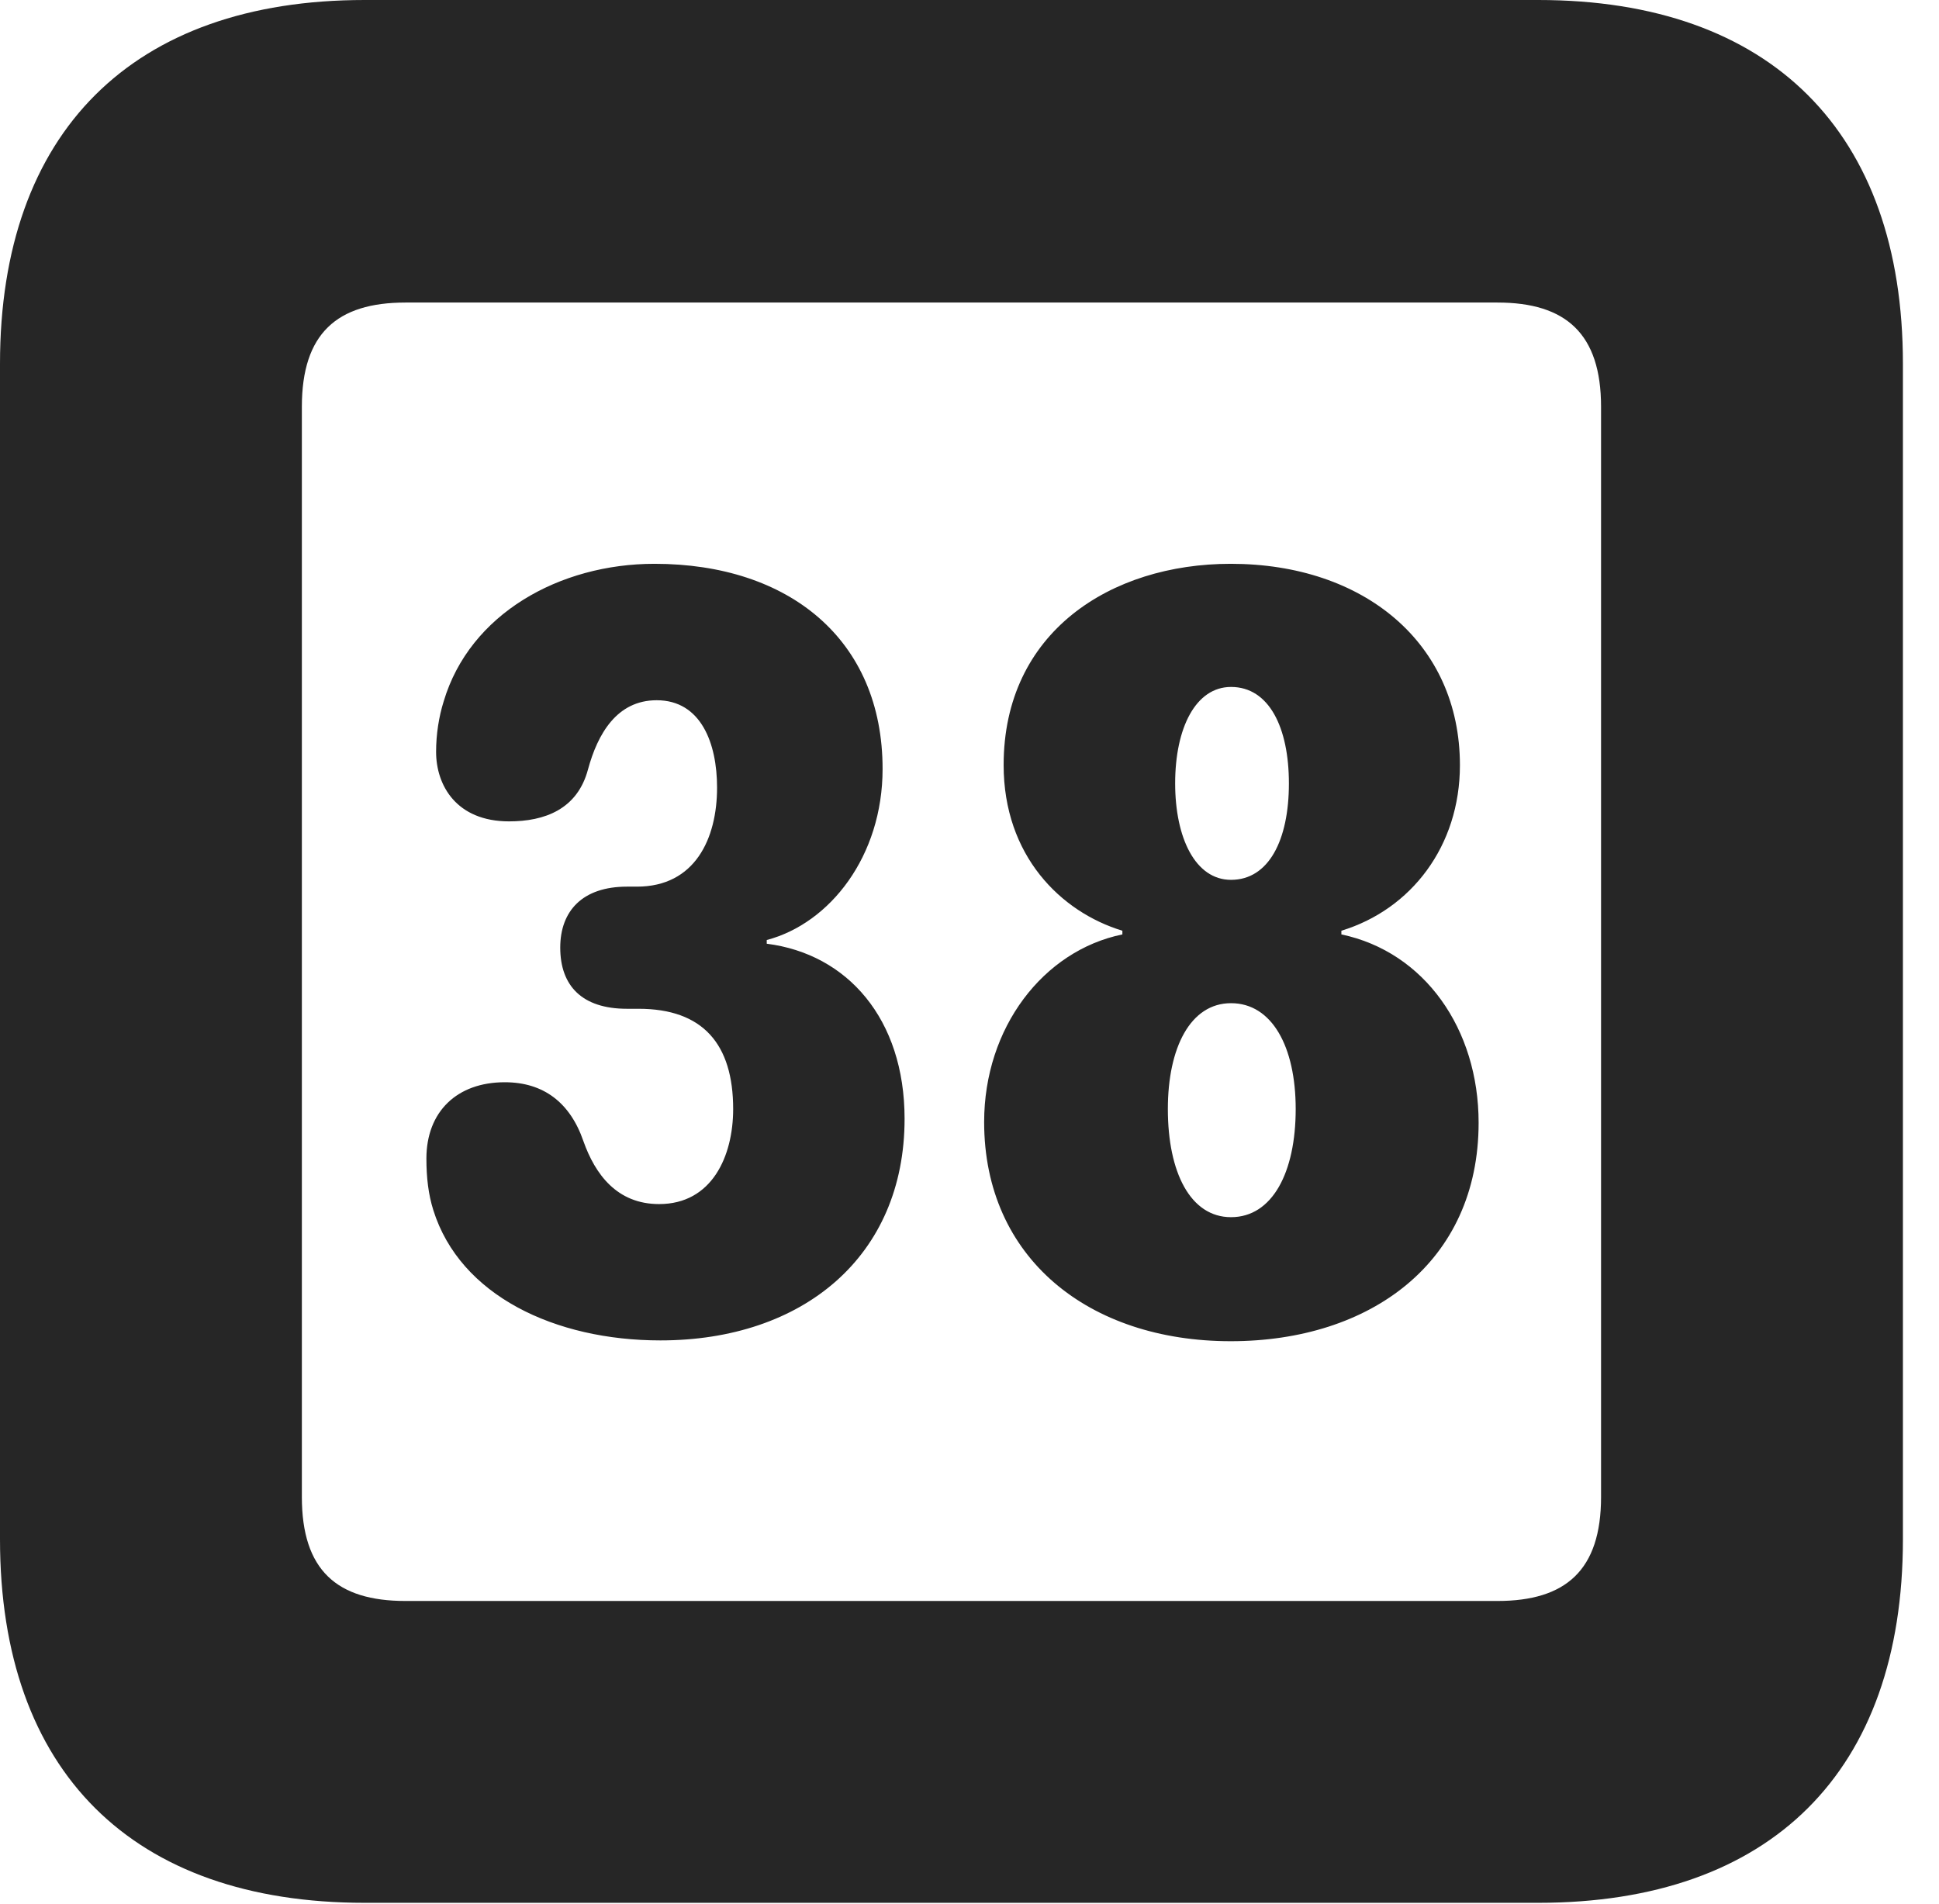 <?xml version="1.0" encoding="UTF-8"?>
<!--Generator: Apple Native CoreSVG 326-->
<!DOCTYPE svg PUBLIC "-//W3C//DTD SVG 1.1//EN" "http://www.w3.org/Graphics/SVG/1.1/DTD/svg11.dtd">
<svg version="1.1" xmlns="http://www.w3.org/2000/svg" xmlns:xlink="http://www.w3.org/1999/xlink"
       viewBox="0 0 19.399 19.053">
       <g>
              <rect height="19.053" opacity="0" width="19.399" x="0" y="0" />
              <path d="M3.648 19.038L15.39 19.038C17.716 19.038 19.038 17.726 19.038 15.401L19.038 3.639C19.038 1.322 17.716 0 15.39 0L3.648 0C1.324 0 0 1.322 0 3.639L0 15.401C0 17.726 1.324 19.038 3.648 19.038ZM4.056 16.018C3.37 16.018 3.02 15.71 3.02 14.977L3.02 4.07C3.02 3.338 3.37 3.027 4.056 3.027L14.982 3.027C15.665 3.027 16.018 3.338 16.018 4.07L16.018 14.977C16.018 15.71 15.665 16.018 14.982 16.018Z"
                     fill="currentColor" fill-opacity="0.85" />
              <path d="M6.607 13.411C8.035 13.411 9.05 12.57 9.05 11.194C9.05 10.192 8.476 9.544 7.671 9.442L7.671 9.405C8.304 9.238 8.83 8.566 8.83 7.693C8.83 6.398 7.892 5.641 6.548 5.641C5.599 5.641 4.7 6.141 4.439 7.017C4.39 7.173 4.363 7.349 4.363 7.522C4.363 7.86 4.568 8.218 5.093 8.218C5.448 8.218 5.777 8.098 5.883 7.697C5.979 7.345 6.17 7.006 6.57 7.006C7.013 7.006 7.174 7.436 7.174 7.88C7.174 8.391 6.953 8.871 6.372 8.871L6.272 8.871C5.828 8.871 5.605 9.114 5.605 9.481C5.605 9.863 5.823 10.093 6.272 10.093L6.389 10.093C7.033 10.093 7.335 10.447 7.335 11.096C7.335 11.568 7.123 12.047 6.594 12.047C6.172 12.047 5.954 11.748 5.837 11.418C5.704 11.031 5.437 10.828 5.05 10.828C4.572 10.828 4.266 11.122 4.266 11.592C4.266 11.783 4.286 11.951 4.335 12.107C4.603 12.963 5.554 13.411 6.607 13.411ZM12.313 13.419C13.71 13.419 14.793 12.631 14.793 11.233C14.793 10.296 14.253 9.524 13.42 9.349L13.42 9.312C14.119 9.099 14.606 8.465 14.606 7.656C14.606 6.434 13.646 5.641 12.313 5.641C11.112 5.641 10.041 6.324 10.041 7.654C10.041 8.56 10.611 9.124 11.229 9.312L11.229 9.349C10.436 9.512 9.846 10.283 9.846 11.226C9.846 12.589 10.895 13.419 12.313 13.419ZM12.316 8.803C11.959 8.803 11.757 8.384 11.757 7.838C11.757 7.28 11.964 6.873 12.316 6.873C12.697 6.873 12.895 7.28 12.895 7.838C12.895 8.408 12.692 8.803 12.316 8.803ZM12.316 12.178C11.909 12.178 11.684 11.729 11.684 11.096C11.684 10.483 11.909 10.037 12.316 10.037C12.726 10.037 12.963 10.473 12.963 11.096C12.963 11.729 12.73 12.178 12.316 12.178Z"
                     fill="currentColor" fill-opacity="0.85" />
       </g>
</svg>